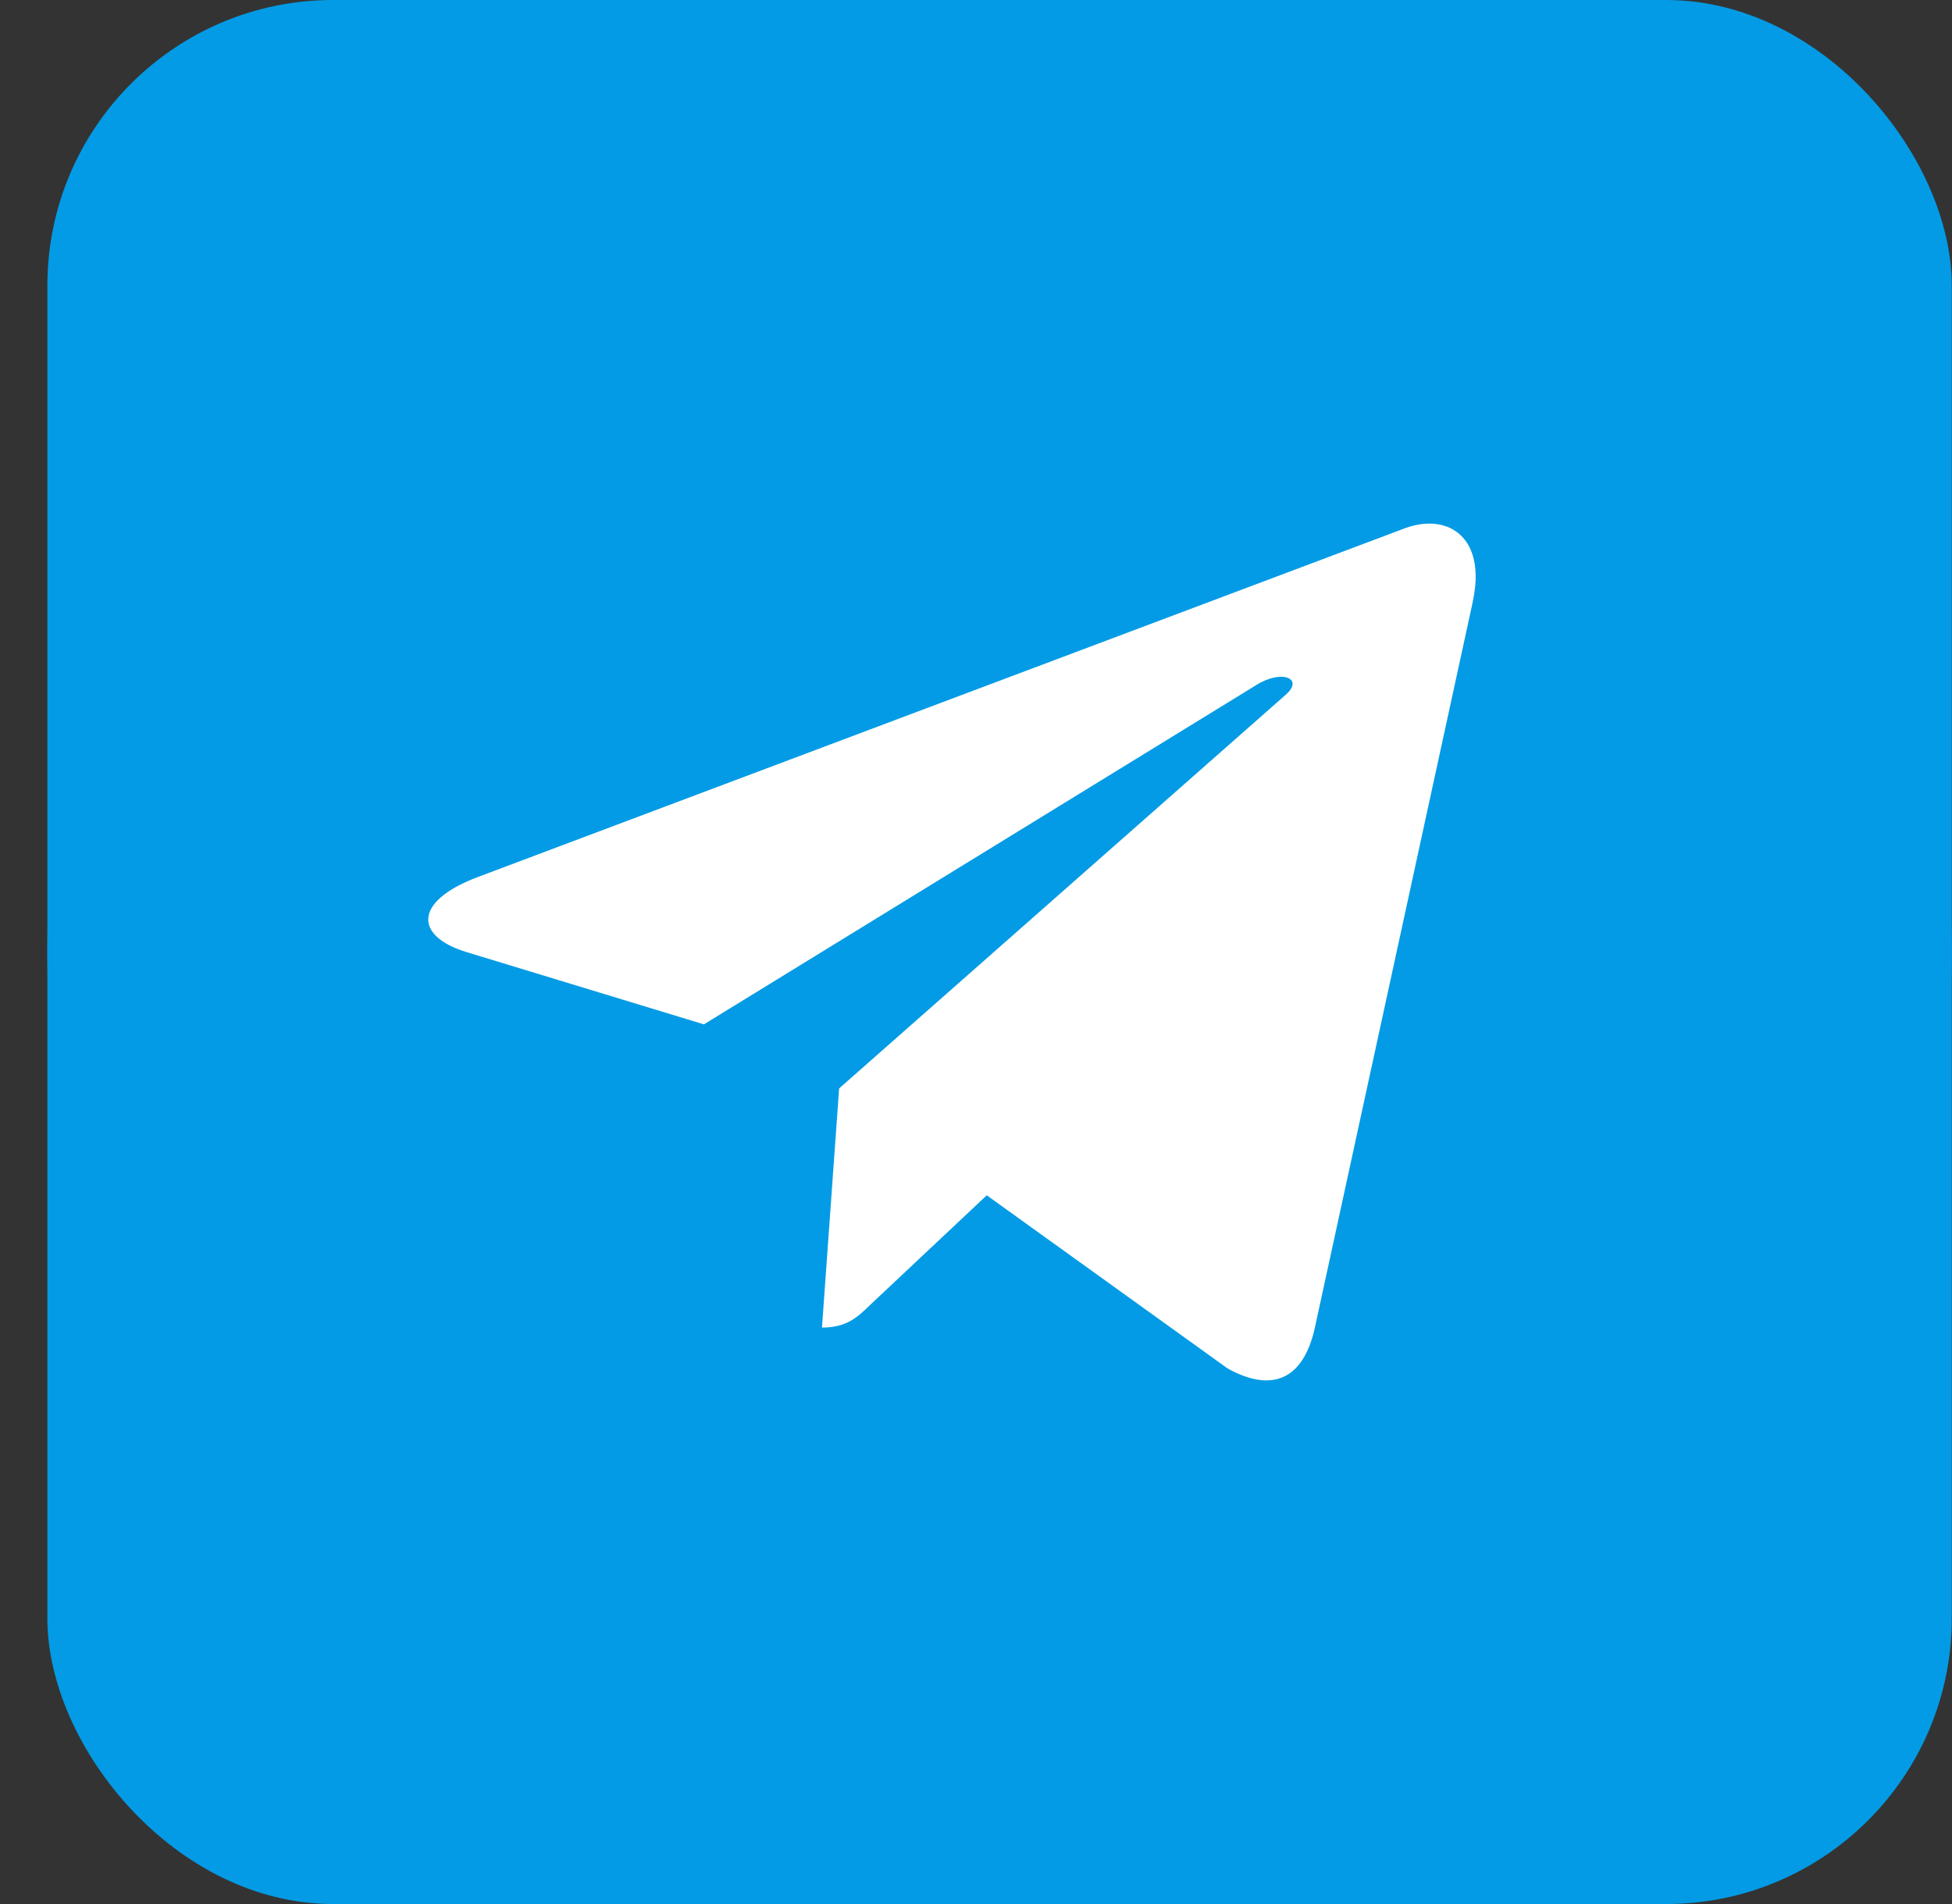<svg width="41" height="40" viewBox="0 0 41 40" fill="none" xmlns="http://www.w3.org/2000/svg">
<rect x="0" y="0" width="41" height="40" fill="#333333" stroke="none"/>
<rect x="0.995" width="40" height="40" rx="6" fill="#039BE5"/>
<path d="M20.995 40C32.041 40 40.995 31.046 40.995 20C40.995 8.954 32.041 0 20.995 0C9.949 0 0.995 8.954 0.995 20C0.995 31.046 9.949 40 20.995 40Z" fill="#039BE5"/>
<path d="M10.02 18.431L29.53 11.09C30.436 10.771 31.226 11.305 30.933 12.642L30.935 12.64L27.613 27.913C27.366 28.996 26.707 29.259 25.785 28.749L20.726 25.111L18.286 27.405C18.016 27.668 17.788 27.89 17.265 27.89L17.625 22.866L27 14.6C27.409 14.249 26.909 14.052 26.372 14.401L14.785 21.52L9.79 19.999C8.706 19.664 8.682 18.941 10.02 18.431Z" fill="white"/>
</svg>
